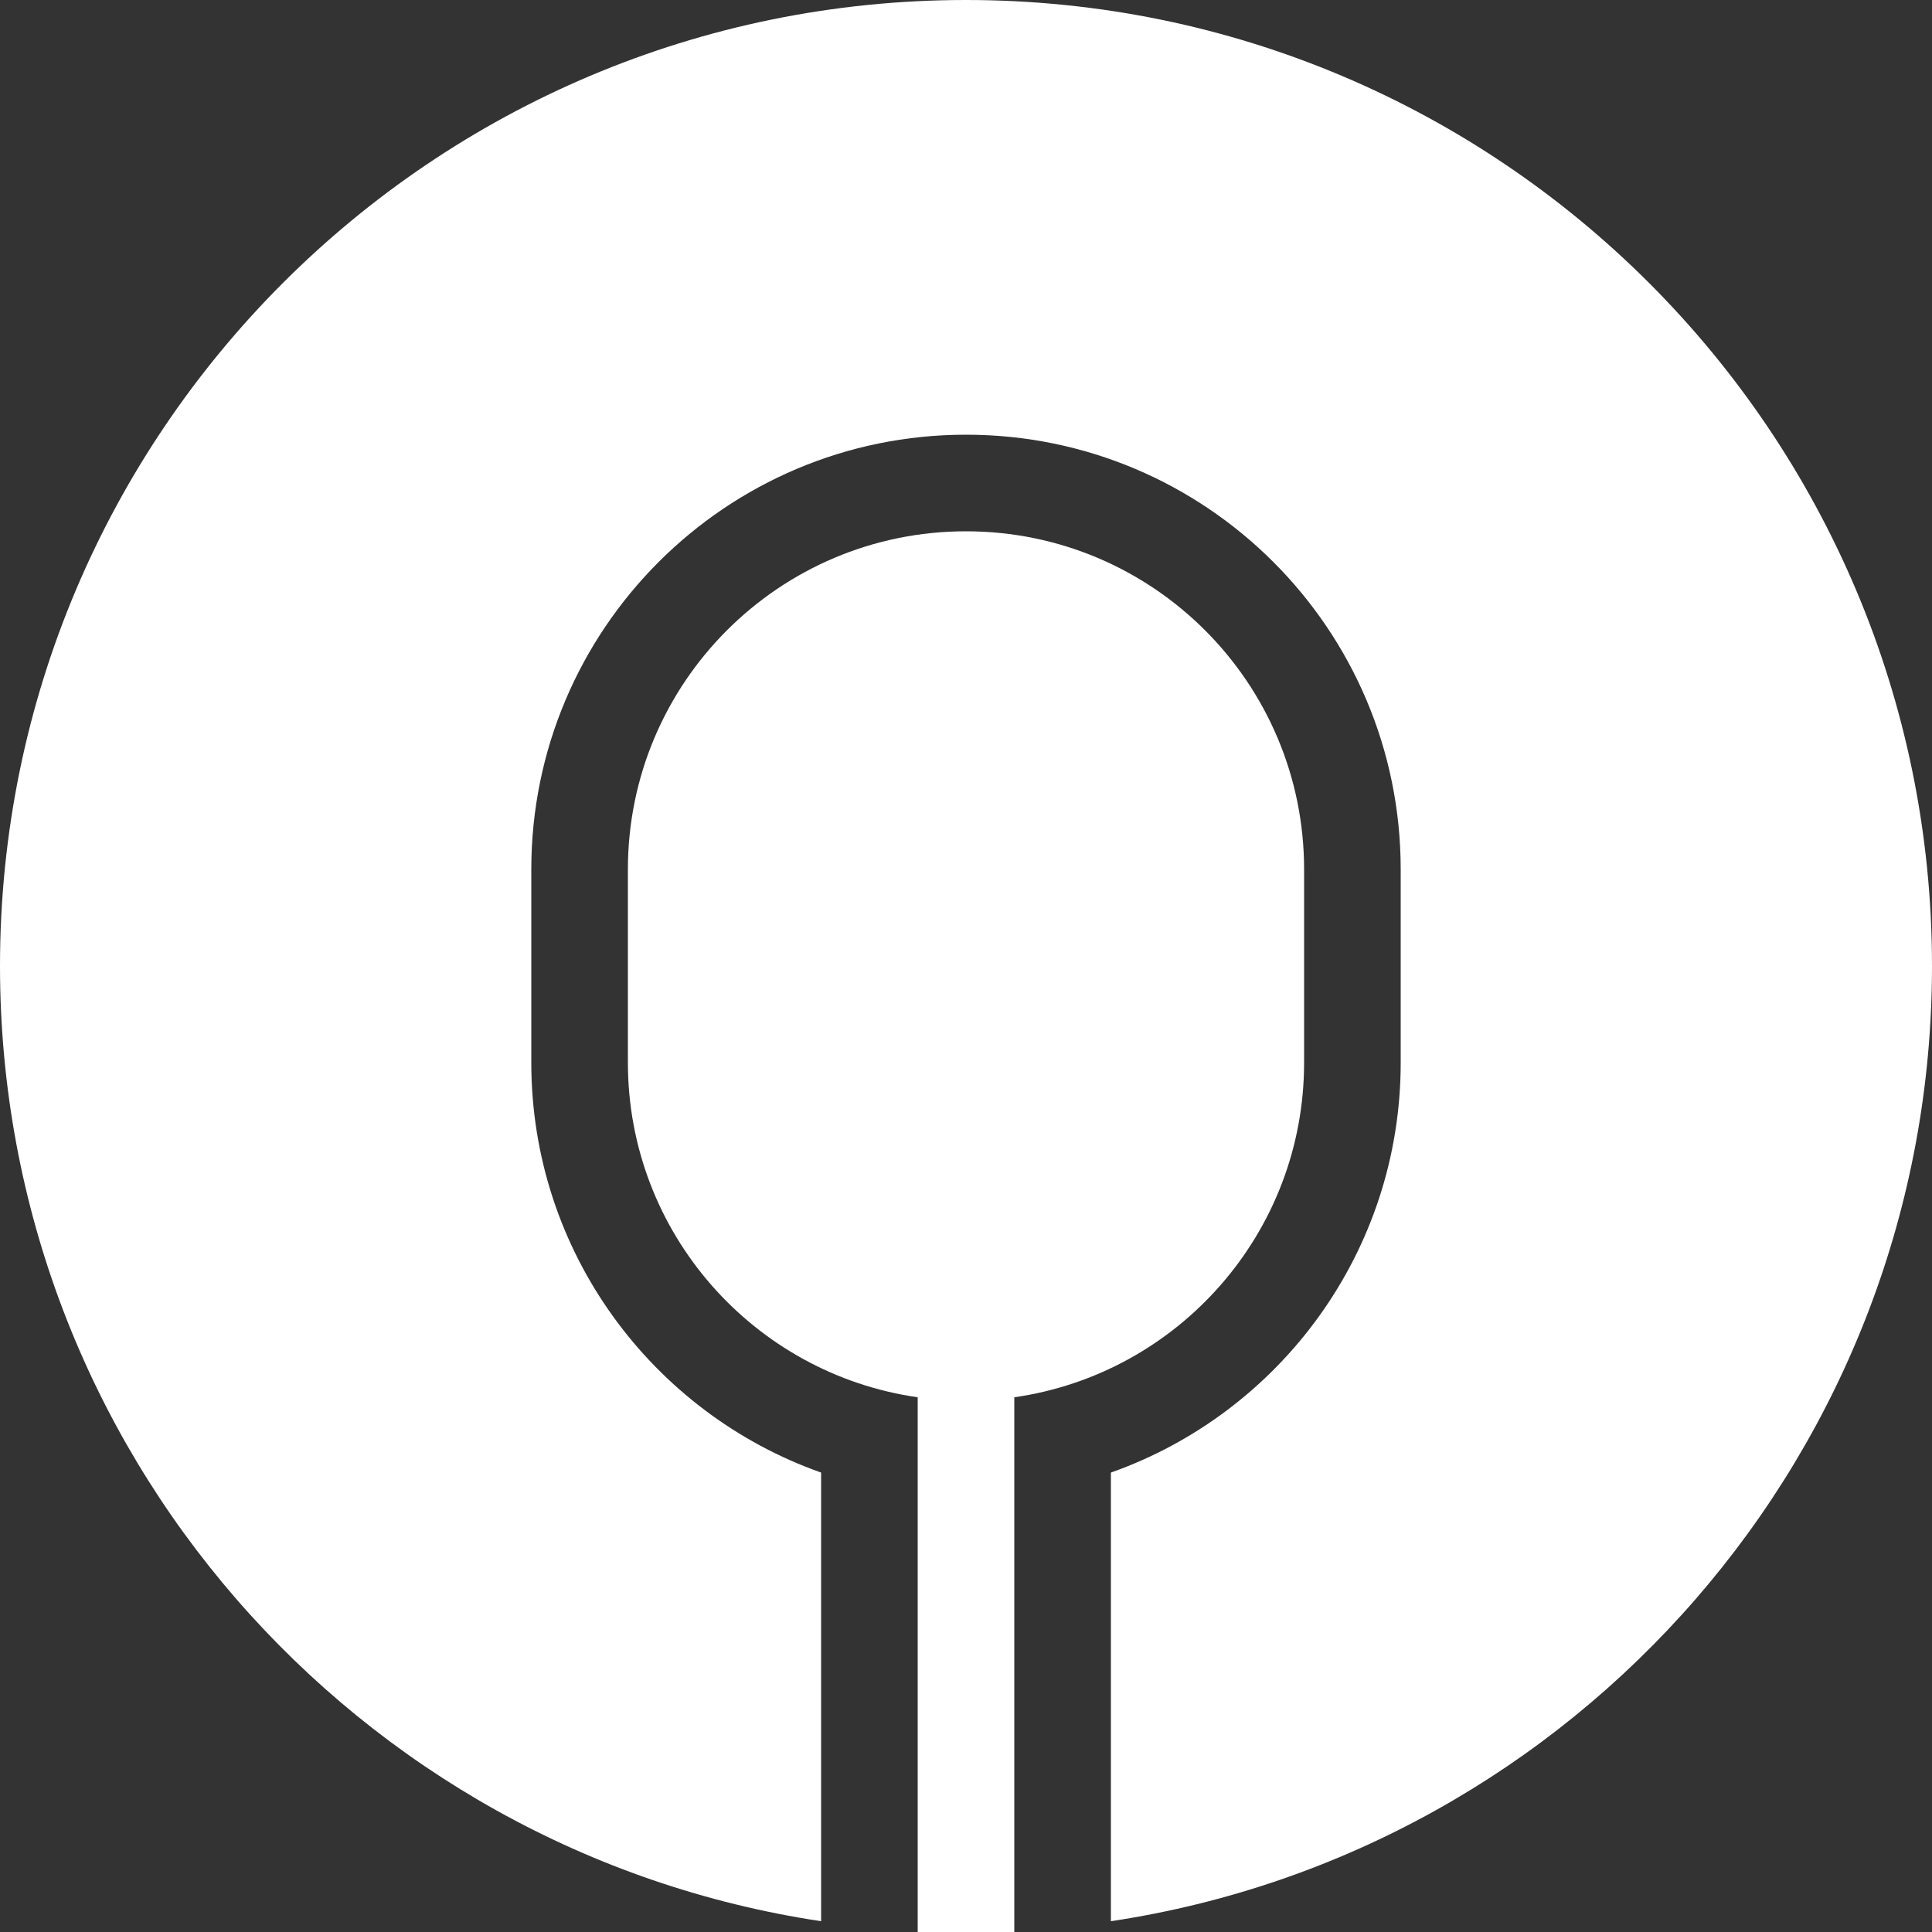 <svg width="150" height="150" viewBox="0 0 150 150" fill="none" xmlns="http://www.w3.org/2000/svg">
<rect x="0" y="0" width="150" height="150" fill="#333333" stroke="none"/>
<path fill-rule="evenodd" clip-rule="evenodd" d="M75 0C33.579 0 0 33.579 0 75C0 112.598 27.666 143.734 63.75 149.162V114.33C50.642 109.696 41.25 97.195 41.25 82.5V67.5C41.25 48.86 56.36 33.75 75 33.75C93.64 33.75 108.75 48.86 108.75 67.5V82.5C108.75 97.195 99.358 109.696 86.25 114.33V149.162C122.334 143.734 150 112.598 150 75C150 33.579 116.421 0 75 0Z" fill="white"/>
<path fill-rule="evenodd" clip-rule="evenodd" d="M75 41.25C60.502 41.25 48.75 53.002 48.75 67.5V82.5C48.75 95.724 58.529 106.665 71.25 108.484V150H78.75V108.484C91.471 106.665 101.25 95.724 101.25 82.5V67.5C101.25 53.002 89.498 41.25 75 41.25Z" fill="white"/>
</svg>

